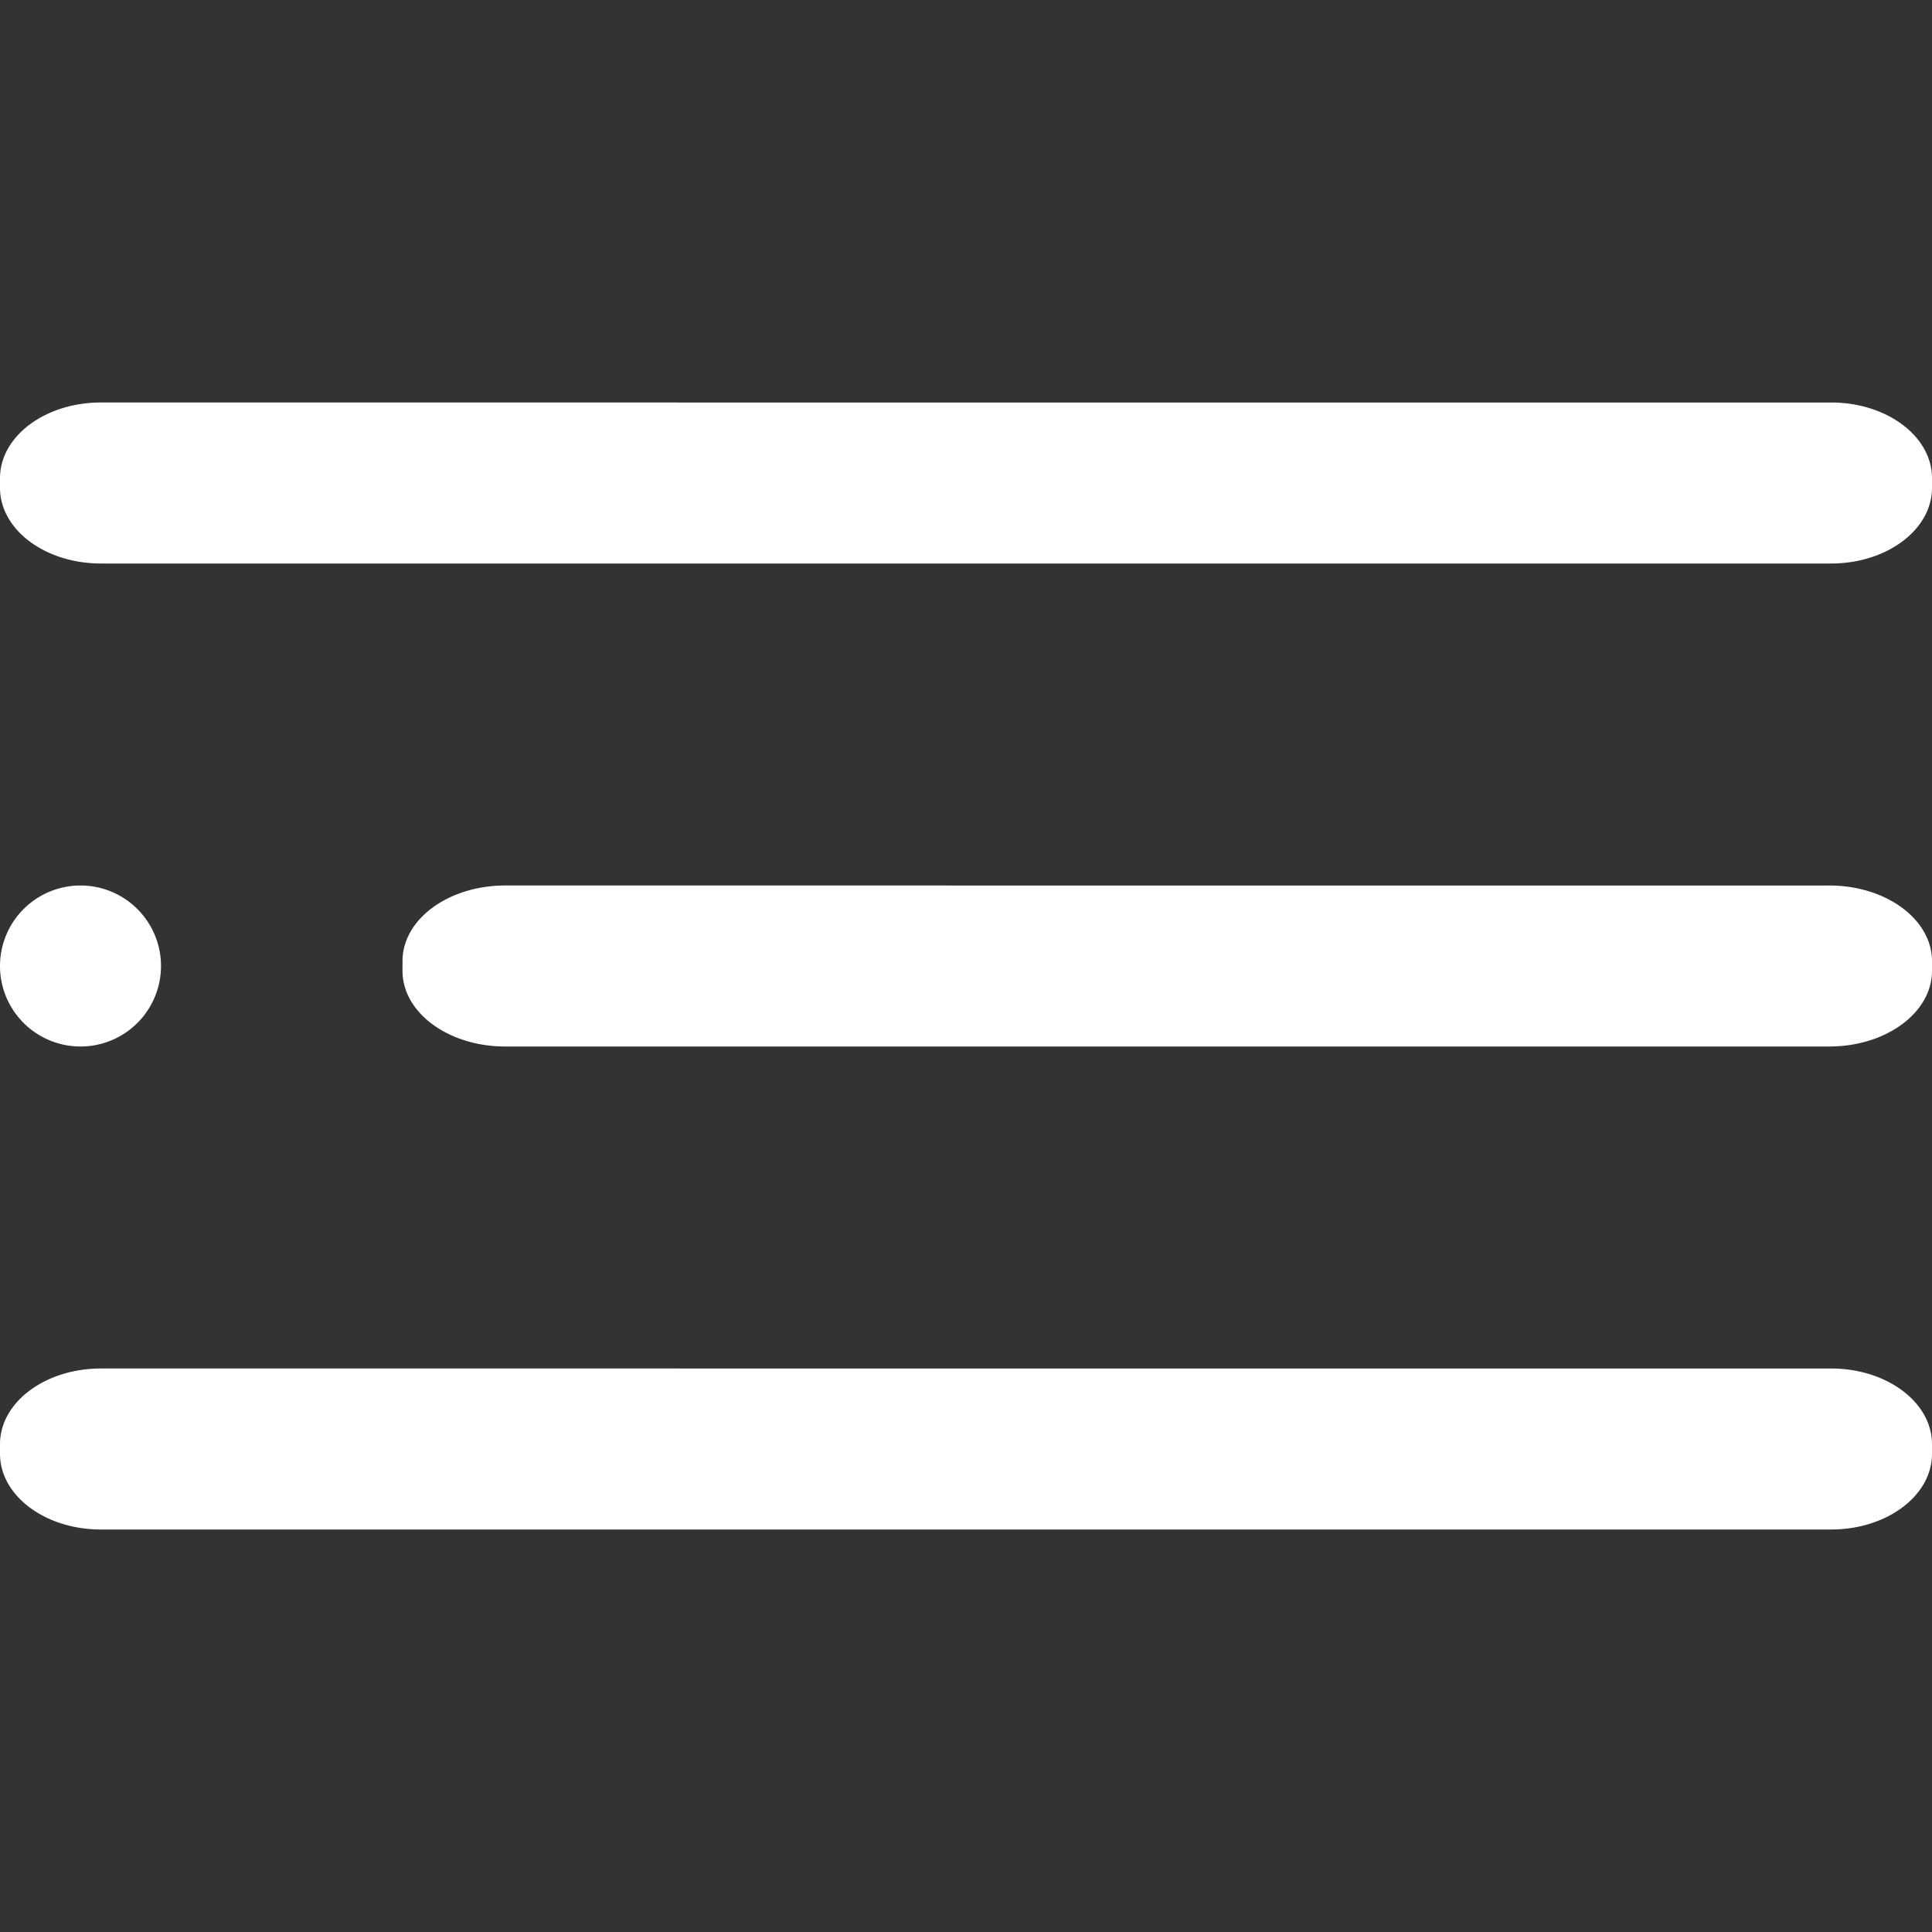 <svg width="24" height="24" fill="none" xmlns="http://www.w3.org/2000/svg"><rect width="100%" height="100%" fill="#333333" stroke="none"/><path d="M1 13a1 1 0 100-2 1 1 0 000 2zm21.724-2H6.276C5.57 11 5 11.42 5 11.94v.12c0 .52.571.94 1.276.94h16.448c.705 0 1.276-.42 1.276-.94v-.12c0-.52-.571-.94-1.276-.94zm.023 6H1.253C.561 17 0 17.42 0 17.94v.12c0 .52.561.94 1.253.94h21.494c.692 0 1.253-.42 1.253-.94v-.12c0-.52-.561-.94-1.253-.94zm0-12H1.253C.561 5 0 5.42 0 5.94v.12C0 6.58.561 7 1.253 7h21.494C23.439 7 24 6.58 24 6.06v-.12c0-.52-.561-.94-1.253-.94z" fill="#fff"/></svg>